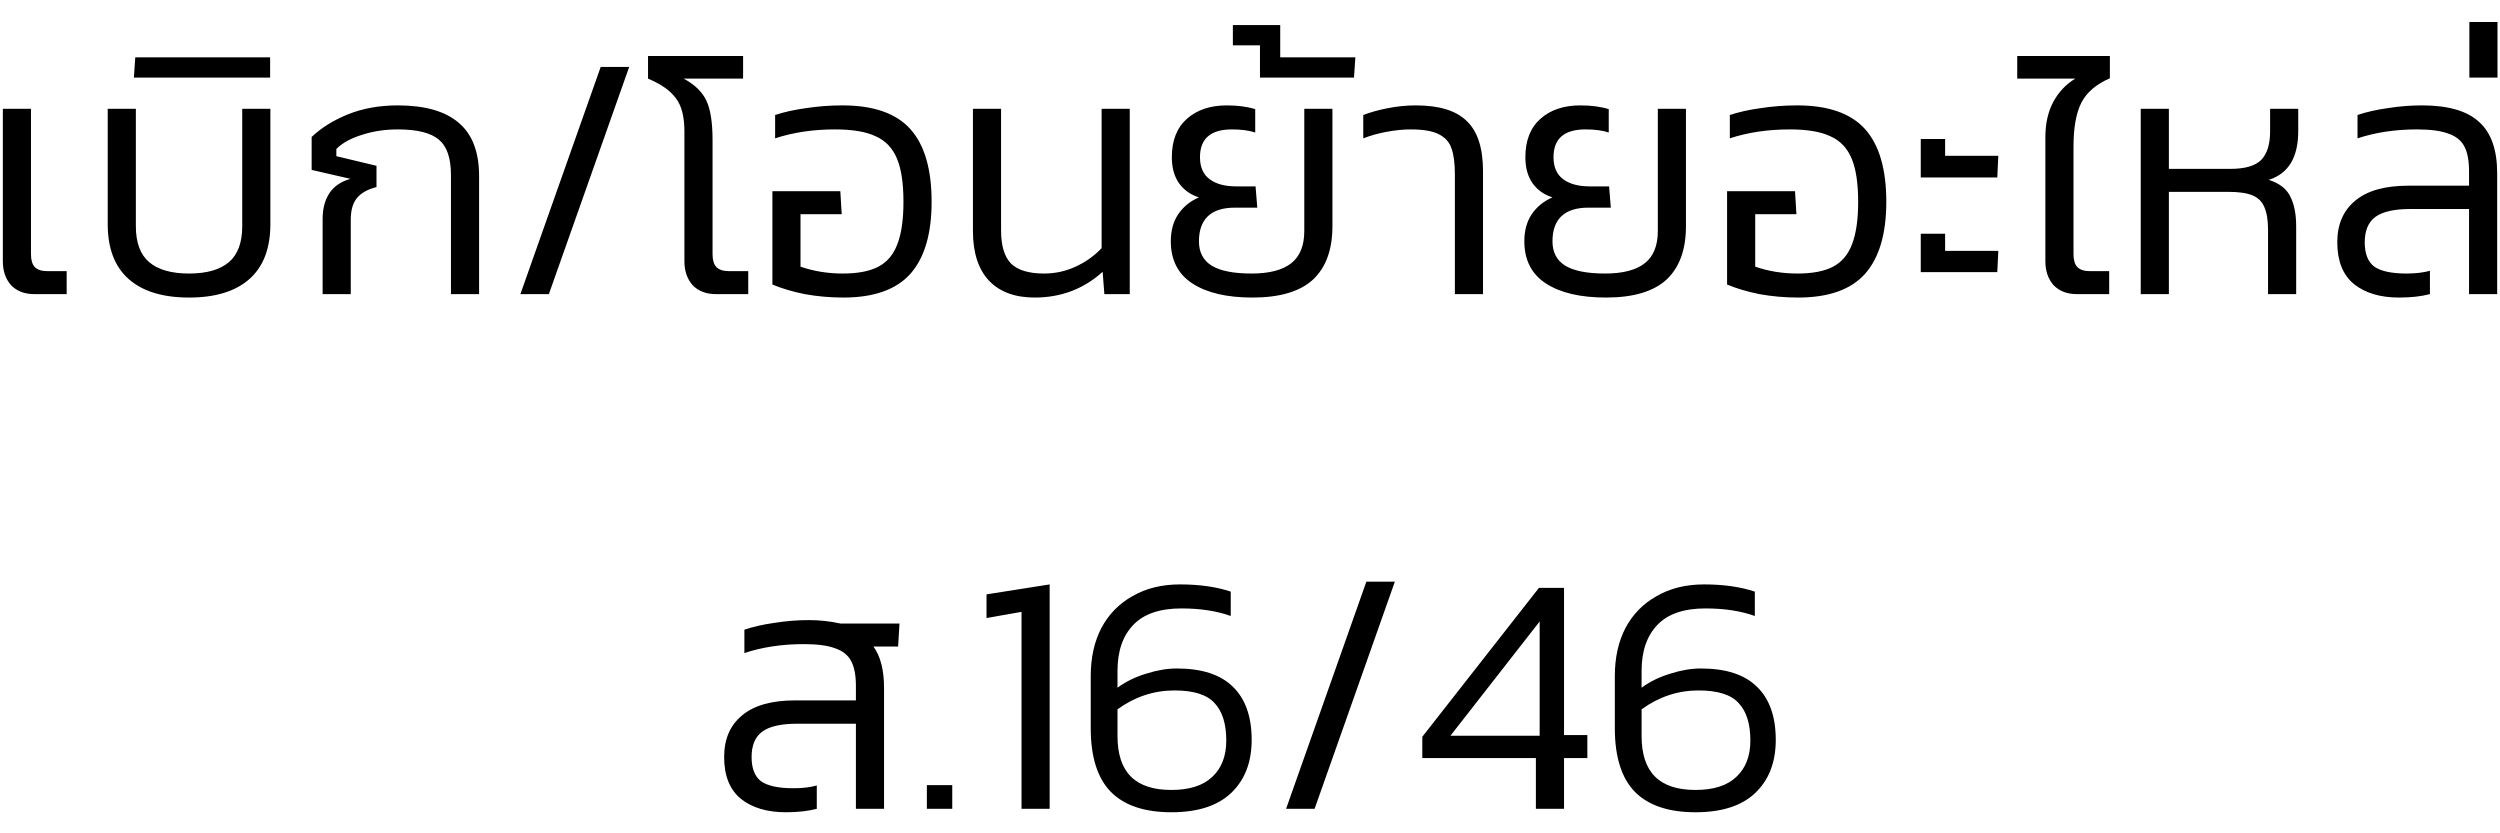 <svg width="102" height="34" viewBox="0 0 102 34" fill="none" xmlns="http://www.w3.org/2000/svg">
<path d="M1.264 4.44V10.376C1.264 10.609 1.315 10.782 1.418 10.894C1.53 11.006 1.698 11.062 1.922 11.062H2.72V12H1.404C1.002 12 0.685 11.879 0.452 11.636C0.228 11.384 0.116 11.057 0.116 10.656V4.44H1.264ZM7.713 11.16C8.432 11.16 8.973 11.006 9.337 10.698C9.701 10.39 9.883 9.9 9.883 9.228V4.44H11.031V9.144C11.031 10.133 10.746 10.88 10.177 11.384C9.608 11.888 8.786 12.14 7.713 12.14C6.64 12.14 5.818 11.888 5.249 11.384C4.68 10.88 4.395 10.133 4.395 9.144V4.44H5.543V9.228C5.543 9.9 5.725 10.39 6.089 10.698C6.453 11.006 6.994 11.16 7.713 11.16ZM5.463 3.166L5.519 2.34H11.021V3.166H5.463ZM15.361 7.632C14.997 7.725 14.731 7.875 14.563 8.08C14.395 8.285 14.311 8.579 14.311 8.962V12H13.163V8.934C13.163 8.523 13.251 8.178 13.429 7.898C13.615 7.609 13.905 7.408 14.297 7.296L12.715 6.932V5.588C13.107 5.215 13.601 4.907 14.199 4.664C14.805 4.421 15.482 4.3 16.229 4.3C17.339 4.3 18.17 4.538 18.721 5.014C19.271 5.481 19.547 6.204 19.547 7.184V12H18.399V7.142C18.399 6.451 18.235 5.971 17.909 5.7C17.582 5.42 17.022 5.28 16.229 5.28C15.706 5.28 15.216 5.355 14.759 5.504C14.311 5.644 13.965 5.835 13.723 6.078V6.372L15.361 6.764V7.632ZM24.508 2.732H25.67L22.394 12H21.232L24.508 2.732ZM27.924 5.364C27.924 4.757 27.808 4.305 27.574 4.006C27.35 3.698 26.972 3.432 26.44 3.208V2.284H30.318V3.208H27.896C28.344 3.451 28.652 3.749 28.82 4.104C28.988 4.459 29.072 4.995 29.072 5.714V10.376C29.072 10.609 29.123 10.782 29.226 10.894C29.338 11.006 29.506 11.062 29.73 11.062H30.528V12H29.212C28.811 12 28.494 11.879 28.26 11.636C28.036 11.384 27.924 11.057 27.924 10.656V5.364ZM34.075 5.28C33.179 5.28 32.363 5.401 31.625 5.644V4.692C31.989 4.571 32.41 4.477 32.886 4.412C33.371 4.337 33.865 4.3 34.37 4.3C35.639 4.3 36.563 4.622 37.142 5.266C37.72 5.91 38.01 6.899 38.01 8.234C38.01 9.541 37.72 10.521 37.142 11.174C36.563 11.818 35.653 12.14 34.411 12.14C33.87 12.14 33.343 12.093 32.83 12C32.325 11.897 31.887 11.767 31.514 11.608V7.8H34.285L34.342 8.738H32.661V10.88C33.203 11.067 33.777 11.16 34.383 11.16C34.999 11.16 35.485 11.067 35.84 10.88C36.194 10.693 36.451 10.39 36.609 9.97C36.778 9.541 36.861 8.962 36.861 8.234C36.861 7.478 36.773 6.89 36.596 6.47C36.418 6.041 36.129 5.737 35.727 5.56C35.336 5.373 34.785 5.28 34.075 5.28ZM40.844 4.44V9.41C40.844 10.026 40.979 10.474 41.25 10.754C41.53 11.025 41.978 11.16 42.594 11.16C43.051 11.16 43.48 11.067 43.882 10.88C44.292 10.693 44.647 10.441 44.946 10.124V4.44H46.094V12H45.058L44.988 11.09C44.213 11.79 43.289 12.14 42.216 12.14C41.404 12.14 40.779 11.907 40.34 11.44C39.91 10.973 39.696 10.301 39.696 9.424V4.44H40.844ZM50.261 5.28C49.393 5.28 48.959 5.658 48.959 6.414C48.959 6.815 49.09 7.114 49.351 7.31C49.613 7.506 49.972 7.604 50.429 7.604H51.227L51.297 8.472H50.387C49.893 8.472 49.524 8.589 49.281 8.822C49.039 9.055 48.917 9.396 48.917 9.844C48.917 10.292 49.09 10.623 49.435 10.838C49.79 11.053 50.331 11.16 51.059 11.16C51.787 11.16 52.329 11.02 52.683 10.74C53.038 10.46 53.215 10.021 53.215 9.424V4.44H54.363V9.228C54.363 10.189 54.097 10.917 53.565 11.412C53.033 11.897 52.212 12.14 51.101 12.14C50.056 12.14 49.239 11.949 48.651 11.566C48.063 11.183 47.769 10.609 47.769 9.844C47.769 9.415 47.867 9.051 48.063 8.752C48.269 8.444 48.553 8.211 48.917 8.052C48.581 7.949 48.311 7.758 48.105 7.478C47.909 7.198 47.811 6.843 47.811 6.414C47.811 5.733 48.017 5.21 48.427 4.846C48.838 4.482 49.379 4.3 50.051 4.3C50.499 4.3 50.887 4.351 51.213 4.454V5.406C50.961 5.322 50.644 5.28 50.261 5.28ZM52.233 2.34H55.299L55.243 3.166H51.407V1.85H50.301V1.024H52.233V2.34ZM59.359 7.114C59.359 6.657 59.312 6.302 59.219 6.05C59.135 5.798 58.962 5.607 58.701 5.476C58.449 5.345 58.066 5.28 57.553 5.28C57.254 5.28 56.928 5.313 56.573 5.378C56.227 5.443 55.91 5.532 55.621 5.644V4.692C55.91 4.58 56.246 4.487 56.629 4.412C57.011 4.337 57.389 4.3 57.763 4.3C58.724 4.3 59.419 4.515 59.849 4.944C60.288 5.364 60.507 6.045 60.507 6.988V12H59.359V7.114ZM64.685 5.28C63.817 5.28 63.383 5.658 63.383 6.414C63.383 6.815 63.514 7.114 63.775 7.31C64.037 7.506 64.396 7.604 64.853 7.604H65.651L65.721 8.472H64.811C64.317 8.472 63.948 8.589 63.705 8.822C63.462 9.055 63.341 9.396 63.341 9.844C63.341 10.292 63.514 10.623 63.859 10.838C64.214 11.053 64.755 11.16 65.483 11.16C66.211 11.16 66.752 11.02 67.107 10.74C67.462 10.46 67.639 10.021 67.639 9.424V4.44H68.787V9.228C68.787 10.189 68.521 10.917 67.989 11.412C67.457 11.897 66.636 12.14 65.525 12.14C64.48 12.14 63.663 11.949 63.075 11.566C62.487 11.183 62.193 10.609 62.193 9.844C62.193 9.415 62.291 9.051 62.487 8.752C62.693 8.444 62.977 8.211 63.341 8.052C63.005 7.949 62.734 7.758 62.529 7.478C62.333 7.198 62.235 6.843 62.235 6.414C62.235 5.733 62.441 5.21 62.851 4.846C63.262 4.482 63.803 4.3 64.475 4.3C64.923 4.3 65.311 4.351 65.637 4.454V5.406C65.385 5.322 65.068 5.28 64.685 5.28ZM73.027 5.28C72.131 5.28 71.314 5.401 70.577 5.644V4.692C70.941 4.571 71.361 4.477 71.837 4.412C72.322 4.337 72.817 4.3 73.321 4.3C74.59 4.3 75.514 4.622 76.093 5.266C76.671 5.91 76.961 6.899 76.961 8.234C76.961 9.541 76.671 10.521 76.093 11.174C75.514 11.818 74.604 12.14 73.363 12.14C72.821 12.14 72.294 12.093 71.781 12C71.277 11.897 70.838 11.767 70.465 11.608V7.8H73.237L73.293 8.738H71.613V10.88C72.154 11.067 72.728 11.16 73.335 11.16C73.951 11.16 74.436 11.067 74.791 10.88C75.145 10.693 75.402 10.39 75.561 9.97C75.729 9.541 75.813 8.962 75.813 8.234C75.813 7.478 75.724 6.89 75.547 6.47C75.369 6.041 75.08 5.737 74.679 5.56C74.287 5.373 73.736 5.28 73.027 5.28ZM79.361 5.672V6.358H81.531L81.489 7.24H78.367V5.672H79.361ZM79.361 9.536V10.236H81.531L81.489 11.104H78.367V9.536H79.361ZM83.451 5.602C83.451 5.042 83.559 4.561 83.773 4.16C83.988 3.759 84.287 3.441 84.669 3.208H82.303V2.284H86.083V3.194C85.523 3.437 85.136 3.768 84.921 4.188C84.707 4.608 84.599 5.205 84.599 5.98V10.376C84.599 10.609 84.651 10.782 84.753 10.894C84.865 11.006 85.033 11.062 85.257 11.062H86.055V12H84.739C84.338 12 84.021 11.879 83.787 11.636C83.563 11.384 83.451 11.057 83.451 10.656V5.602ZM88.49 6.89H90.996C91.594 6.89 92.014 6.769 92.256 6.526C92.499 6.274 92.62 5.887 92.62 5.364V4.44H93.768V5.35C93.768 6.423 93.367 7.086 92.564 7.338C93.003 7.478 93.297 7.707 93.446 8.024C93.605 8.332 93.684 8.738 93.684 9.242V12H92.536V9.382C92.536 8.981 92.485 8.668 92.382 8.444C92.289 8.22 92.126 8.061 91.892 7.968C91.668 7.875 91.346 7.828 90.926 7.828H88.49V12H87.342V4.44H88.49V6.89ZM98.609 5.28C97.732 5.28 96.924 5.401 96.187 5.644V4.692C96.542 4.571 96.953 4.477 97.419 4.412C97.886 4.337 98.353 4.3 98.819 4.3C99.883 4.3 100.658 4.524 101.143 4.972C101.638 5.411 101.885 6.111 101.885 7.072V12H100.737V8.528H98.329C97.685 8.528 97.214 8.635 96.915 8.85C96.626 9.065 96.481 9.41 96.481 9.886C96.481 10.353 96.612 10.684 96.873 10.88C97.144 11.067 97.582 11.16 98.189 11.16C98.553 11.16 98.871 11.123 99.141 11.048V12C98.787 12.093 98.367 12.14 97.881 12.14C97.116 12.14 96.504 11.958 96.047 11.594C95.59 11.221 95.361 10.651 95.361 9.886C95.361 9.158 95.604 8.593 96.089 8.192C96.575 7.781 97.298 7.576 98.259 7.576H100.737V6.988C100.737 6.549 100.672 6.209 100.541 5.966C100.41 5.723 100.191 5.551 99.883 5.448C99.585 5.336 99.16 5.28 98.609 5.28ZM100.75 3.166V0.898H101.898V3.166H100.75ZM35.635 26.378C35.924 26.77 36.069 27.335 36.069 28.072V33H34.921V29.528H32.513C31.869 29.528 31.397 29.635 31.099 29.85C30.809 30.065 30.665 30.41 30.665 30.886C30.665 31.353 30.795 31.684 31.057 31.88C31.327 32.067 31.766 32.16 32.373 32.16C32.737 32.16 33.054 32.123 33.325 32.048V33C32.97 33.093 32.55 33.14 32.065 33.14C31.299 33.14 30.688 32.958 30.231 32.594C29.773 32.221 29.545 31.651 29.545 30.886C29.545 30.158 29.787 29.593 30.273 29.192C30.758 28.781 31.481 28.576 32.443 28.576H34.921V27.988C34.921 27.549 34.855 27.209 34.725 26.966C34.594 26.723 34.375 26.551 34.067 26.448C33.768 26.336 33.343 26.28 32.793 26.28C31.915 26.28 31.108 26.401 30.371 26.644V25.692C30.725 25.571 31.136 25.477 31.603 25.412C32.069 25.337 32.536 25.3 33.003 25.3C33.441 25.3 33.871 25.347 34.291 25.44H36.699L36.643 26.378H35.635ZM37.816 32.034H38.852V33H37.816V32.034ZM41.678 24.964L40.25 25.216V24.25L42.826 23.844V33H41.678V24.964ZM51.068 30.186C51.068 31.101 50.788 31.824 50.228 32.356C49.677 32.879 48.865 33.14 47.792 33.14C46.7 33.14 45.878 32.865 45.328 32.314C44.777 31.754 44.502 30.886 44.502 29.71V27.582C44.502 26.835 44.646 26.182 44.936 25.622C45.234 25.062 45.659 24.628 46.21 24.32C46.76 24.003 47.404 23.844 48.142 23.844C48.935 23.844 49.626 23.942 50.214 24.138V25.132C49.644 24.927 48.972 24.824 48.198 24.824C47.32 24.824 46.667 25.048 46.238 25.496C45.808 25.944 45.594 26.569 45.594 27.372V28.058C45.939 27.806 46.331 27.615 46.77 27.484C47.208 27.344 47.624 27.274 48.016 27.274C49.033 27.274 49.794 27.521 50.298 28.016C50.811 28.511 51.068 29.234 51.068 30.186ZM50.032 30.214C50.032 29.533 49.873 29.024 49.556 28.688C49.248 28.343 48.702 28.17 47.918 28.17C47.078 28.17 46.303 28.427 45.594 28.94V30.032C45.594 30.769 45.776 31.32 46.14 31.684C46.504 32.048 47.054 32.23 47.792 32.23C48.529 32.23 49.084 32.053 49.458 31.698C49.84 31.343 50.032 30.849 50.032 30.214ZM55.748 23.732H56.91L53.635 33H52.472L55.748 23.732ZM63.812 33H62.664V30.928H58.03V30.06L62.79 23.984H63.812V29.99H64.764V30.928H63.812V33ZM59.178 30.018H62.818V25.356L59.178 30.018ZM72.451 30.186C72.451 31.101 72.171 31.824 71.611 32.356C71.06 32.879 70.248 33.14 69.175 33.14C68.083 33.14 67.261 32.865 66.711 32.314C66.16 31.754 65.885 30.886 65.885 29.71V27.582C65.885 26.835 66.029 26.182 66.319 25.622C66.617 25.062 67.042 24.628 67.593 24.32C68.143 24.003 68.787 23.844 69.525 23.844C70.318 23.844 71.009 23.942 71.597 24.138V25.132C71.027 24.927 70.355 24.824 69.581 24.824C68.703 24.824 68.05 25.048 67.621 25.496C67.191 25.944 66.977 26.569 66.977 27.372V28.058C67.322 27.806 67.714 27.615 68.153 27.484C68.591 27.344 69.007 27.274 69.399 27.274C70.416 27.274 71.177 27.521 71.681 28.016C72.194 28.511 72.451 29.234 72.451 30.186ZM71.415 30.214C71.415 29.533 71.256 29.024 70.939 28.688C70.631 28.343 70.085 28.17 69.301 28.17C68.461 28.17 67.686 28.427 66.977 28.94V30.032C66.977 30.769 67.159 31.32 67.523 31.684C67.887 32.048 68.437 32.23 69.175 32.23C69.912 32.23 70.467 32.053 70.841 31.698C71.223 31.343 71.415 30.849 71.415 30.214Z" fill="black"/>
</svg>
